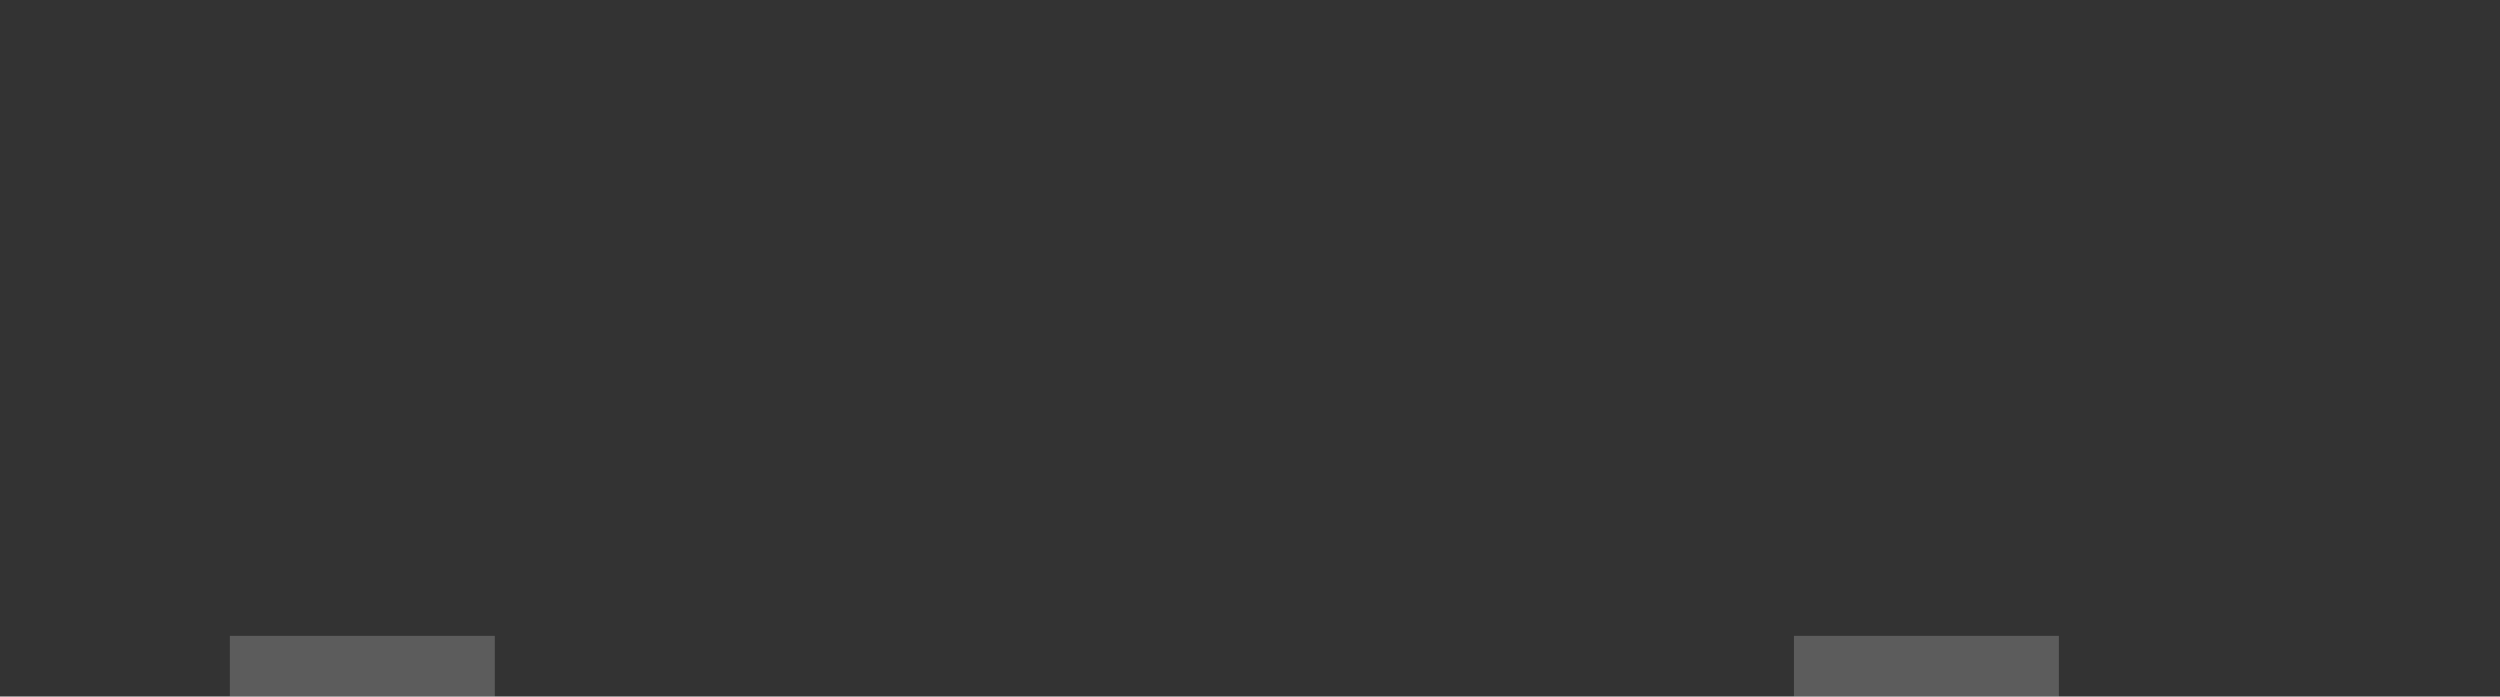 <?xml version="1.0" encoding="UTF-8" standalone="no"?>
<svg xmlns:xlink="http://www.w3.org/1999/xlink" height="716.8px" width="2572.75px" xmlns="http://www.w3.org/2000/svg">
  <rect width="100%" height="100%" fill="#333333" stroke="none"/>
  <g transform="matrix(1.0, 0.0, 0.0, 1.0, 1286.35, 358.4)">
    <path d="M1200.65 -304.8 Q1210.55 -298.6 1246.65 -291.7 1275.55 -285.75 1286.4 -269.65 1261.75 -273.6 1253.55 -273.95 1242.4 -274.25 1225.0 -268.05 1212.15 -263.45 1184.6 -246.7 1164.2 -234.2 1143.2 -232.25 1123.5 -233.2 1108.05 -232.25 1078.45 -230.25 1078.8 -217.75 L1074.55 -253.2 1074.55 -332.25 1076.5 -334.05 Q1081.65 -338.95 1082.3 -345.8 1102.6 -369.4 1139.9 -348.85 1162.9 -336.05 1200.65 -304.8 M305.55 -329.15 Q309.75 -333.1 311.0 -338.45 329.6 -352.95 352.2 -333.05 359.1 -327.15 373.2 -313.7 385.7 -302.85 396.2 -300.55 408.0 -297.9 443.5 -315.35 470.1 -328.8 477.65 -308.1 473.7 -317.95 443.15 -288.75 L409.0 -253.25 Q377.8 -218.45 356.45 -205.95 336.55 -194.15 300.3 -186.45 L300.3 -325.15 Q303.15 -326.6 305.55 -329.15 M-451.0 -232.25 Q-470.7 -233.2 -486.15 -232.25 -515.7 -230.25 -515.35 -217.75 L-519.95 -256.3 -519.95 -331.95 -517.65 -334.05 Q-512.5 -338.95 -511.85 -345.8 -491.65 -369.35 -454.6 -348.85 -431.6 -336.05 -393.8 -304.8 -383.95 -298.6 -347.5 -291.7 -318.6 -285.75 -308.1 -269.65 -332.7 -273.6 -340.6 -273.95 -351.8 -274.25 -369.5 -268.05 -382.65 -263.45 -409.6 -246.7 -429.95 -234.2 -451.0 -232.25 M-1146.05 -300.2 Q-1106.75 -300.2 -1095.55 -286.8 -1102.55 -294.8 -1142.15 -260.15 -1186.45 -222.05 -1191.05 -221.05 -1200.95 -219.4 -1236.75 -229.95 -1262.05 -237.5 -1281.75 -217.75 L-1286.35 -249.65 -1286.35 -318.9 Q-1284.6 -324.55 -1282.05 -329.15 L-1278.1 -335.7 Q-1260.7 -361.3 -1239.7 -344.9 -1227.85 -335.35 -1203.25 -309.75 -1189.1 -299.9 -1146.05 -300.2" fill="#ffffff" fill-opacity="0.0" fill-rule="evenodd" stroke="none"/>
    <path d="M559.8 296.0 L832.45 296.0 832.45 358.4 559.8 358.4 559.8 296.0 M-777.15 358.4 L-1049.8 358.4 -1049.8 296.0 -777.15 296.0 -777.15 358.4" fill="#ffffff" fill-opacity="0.2" fill-rule="evenodd" stroke="none"/>
  </g>
</svg>
